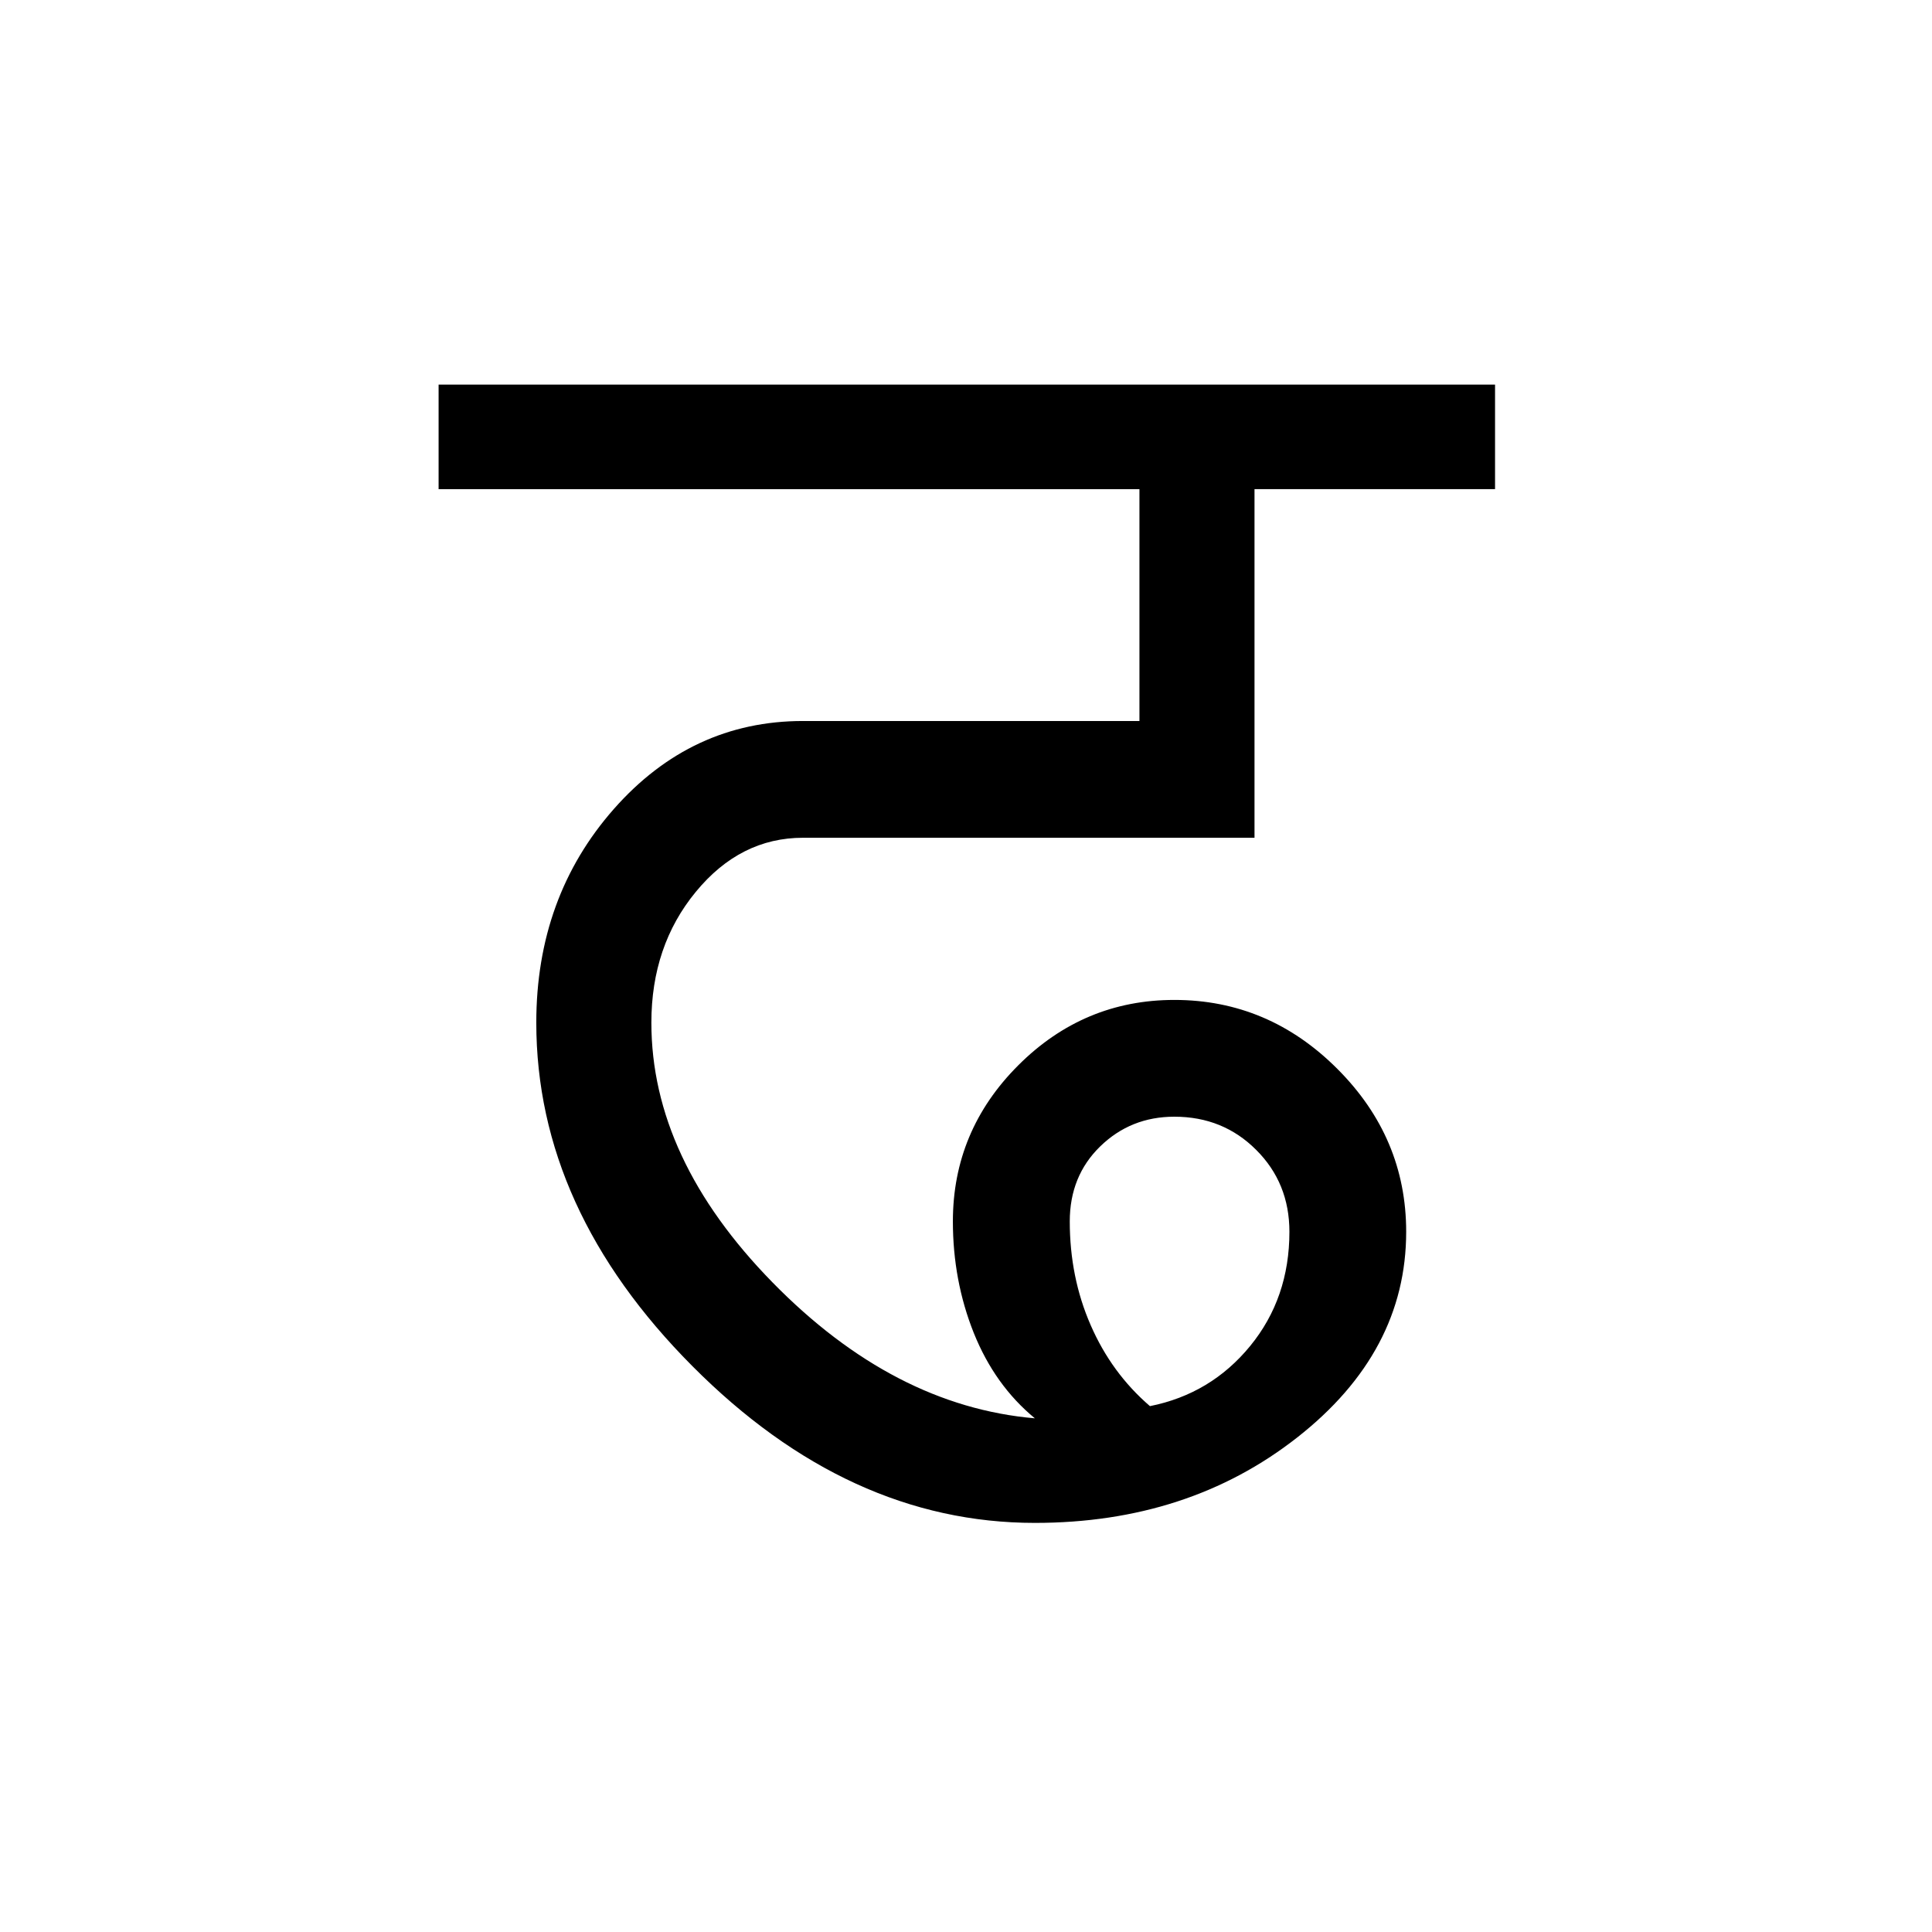 <?xml version='1.0' encoding='UTF-8'?>
<svg xmlns="http://www.w3.org/2000/svg" xmlns:xlink="http://www.w3.org/1999/xlink" width="250px" height="250px" viewBox="0 0 250 250" y="0px" x="0px" enable-background="new 0 0 250 250"><defs><symbol overflow="visible" id="1bc72012a"><path d="M89.11-18.047c5.257-1.05 9.581-3.644 12.968-7.781 3.383-4.133 5.078-9.063 5.078-14.781 0-4.207-1.433-7.739-4.297-10.594-2.855-2.863-6.386-4.297-10.593-4.297-3.762 0-6.961 1.281-9.594 3.844-2.625 2.554-3.938 5.789-3.938 9.703 0 4.812.899 9.289 2.704 13.422 1.8 4.136 4.359 7.633 7.671 10.484zM-2.938-136.703v-13.531h136.703v13.53H102.64v45.11H44.219c-5.418 0-10.043 2.336-13.875 7-3.836 4.656-5.75 10.297-5.75 16.922 0 11.73 5.222 22.934 15.672 33.61C50.723-23.383 62.039-17.52 74.219-16.47c-3.461-2.851-6.094-6.535-7.906-11.047-1.805-4.52-2.704-9.332-2.704-14.437 0-7.82 2.817-14.55 8.453-20.188 5.645-5.644 12.38-8.468 20.204-8.468 8.125 0 15.156 2.976 21.093 8.921 5.938 5.938 8.907 12.965 8.907 21.079 0 10.375-4.704 19.25-14.11 26.625C98.758-6.617 87.446-2.938 74.22-2.938c-16.094 0-30.871-6.765-44.328-20.296C16.43-36.766 9.703-51.578 9.703-67.672c0-10.832 3.344-20.047 10.031-27.64 6.696-7.594 14.86-11.391 24.485-11.391H87.75v-30zm0 0"/></symbol></defs><use xlink:href="#1bc72012a" x="59.693" y="200"/></svg>